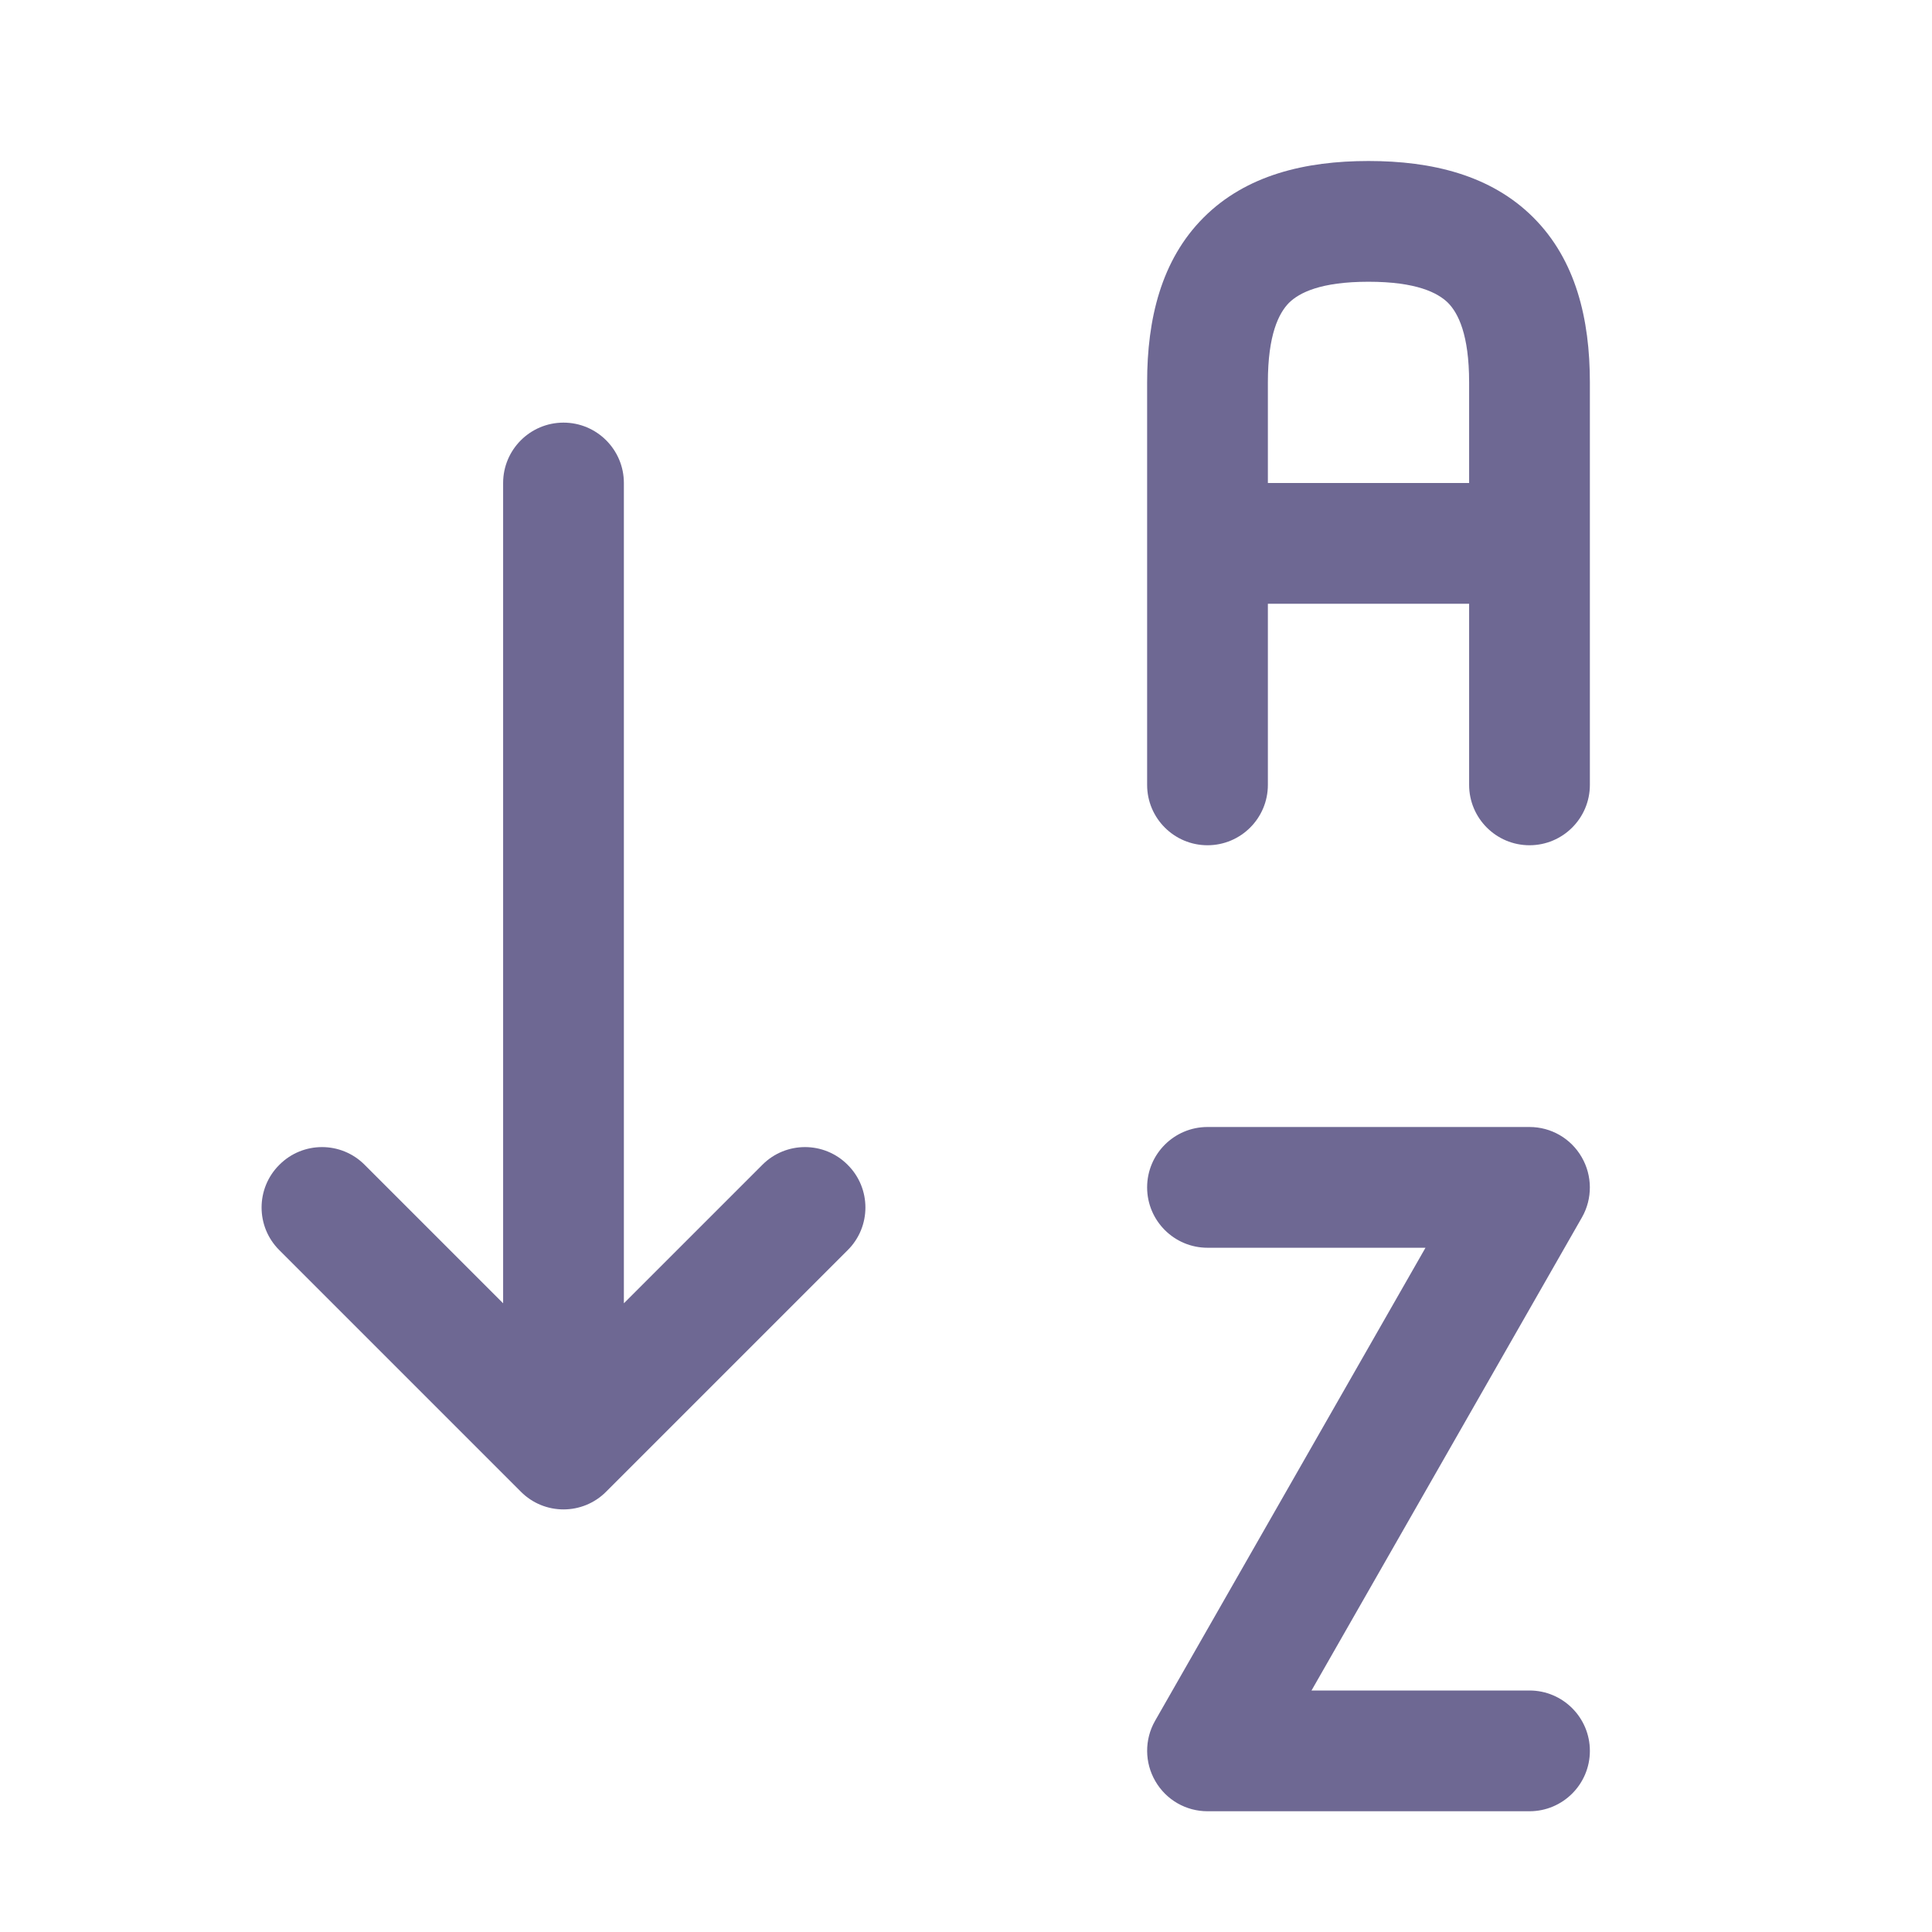 <svg width="12" height="12" viewBox="0 0 12 12" fill="none" xmlns="http://www.w3.org/2000/svg">
<path fill-rule="evenodd" clip-rule="evenodd" d="M8.006 1.881C7.943 1.945 7.875 2.078 7.875 2.375V3H9.125V2.375C9.125 2.078 9.057 1.945 8.994 1.881C8.93 1.818 8.797 1.75 8.5 1.75C8.203 1.75 8.07 1.818 8.006 1.881ZM9.875 2.375C9.875 1.982 9.788 1.615 9.524 1.351C9.26 1.087 8.893 1 8.5 1C8.107 1 7.74 1.087 7.476 1.351C7.212 1.615 7.125 1.982 7.125 2.375V4.875C7.125 5.082 7.293 5.25 7.5 5.25C7.707 5.25 7.875 5.082 7.875 4.875V3.75H9.125V4.875C9.125 5.082 9.293 5.25 9.5 5.25C9.707 5.25 9.875 5.082 9.875 4.875V2.375Z" fill="#6E6893"/>
<path fill-rule="evenodd" clip-rule="evenodd" d="M7.125 7.375C7.125 7.168 7.293 7 7.5 7H9.5C9.634 7 9.757 7.071 9.824 7.187C9.891 7.302 9.892 7.445 9.826 7.561L8.146 10.5H9.5C9.707 10.5 9.875 10.668 9.875 10.875C9.875 11.082 9.707 11.25 9.5 11.25H7.5C7.366 11.25 7.243 11.179 7.176 11.063C7.109 10.948 7.108 10.805 7.174 10.689L8.854 7.75H7.5C7.293 7.75 7.125 7.582 7.125 7.375Z" fill="#6E6893"/>
<path fill-rule="evenodd" clip-rule="evenodd" d="M3.5 2.625C3.707 2.625 3.875 2.793 3.875 3V8.095L4.735 7.235C4.881 7.088 5.119 7.088 5.265 7.235C5.412 7.381 5.412 7.619 5.265 7.765L3.765 9.265C3.619 9.412 3.381 9.412 3.235 9.265L1.735 7.765C1.588 7.619 1.588 7.381 1.735 7.235C1.881 7.088 2.119 7.088 2.265 7.235L3.125 8.095V3C3.125 2.793 3.293 2.625 3.5 2.625Z" fill="#6E6893"/>
</svg>
